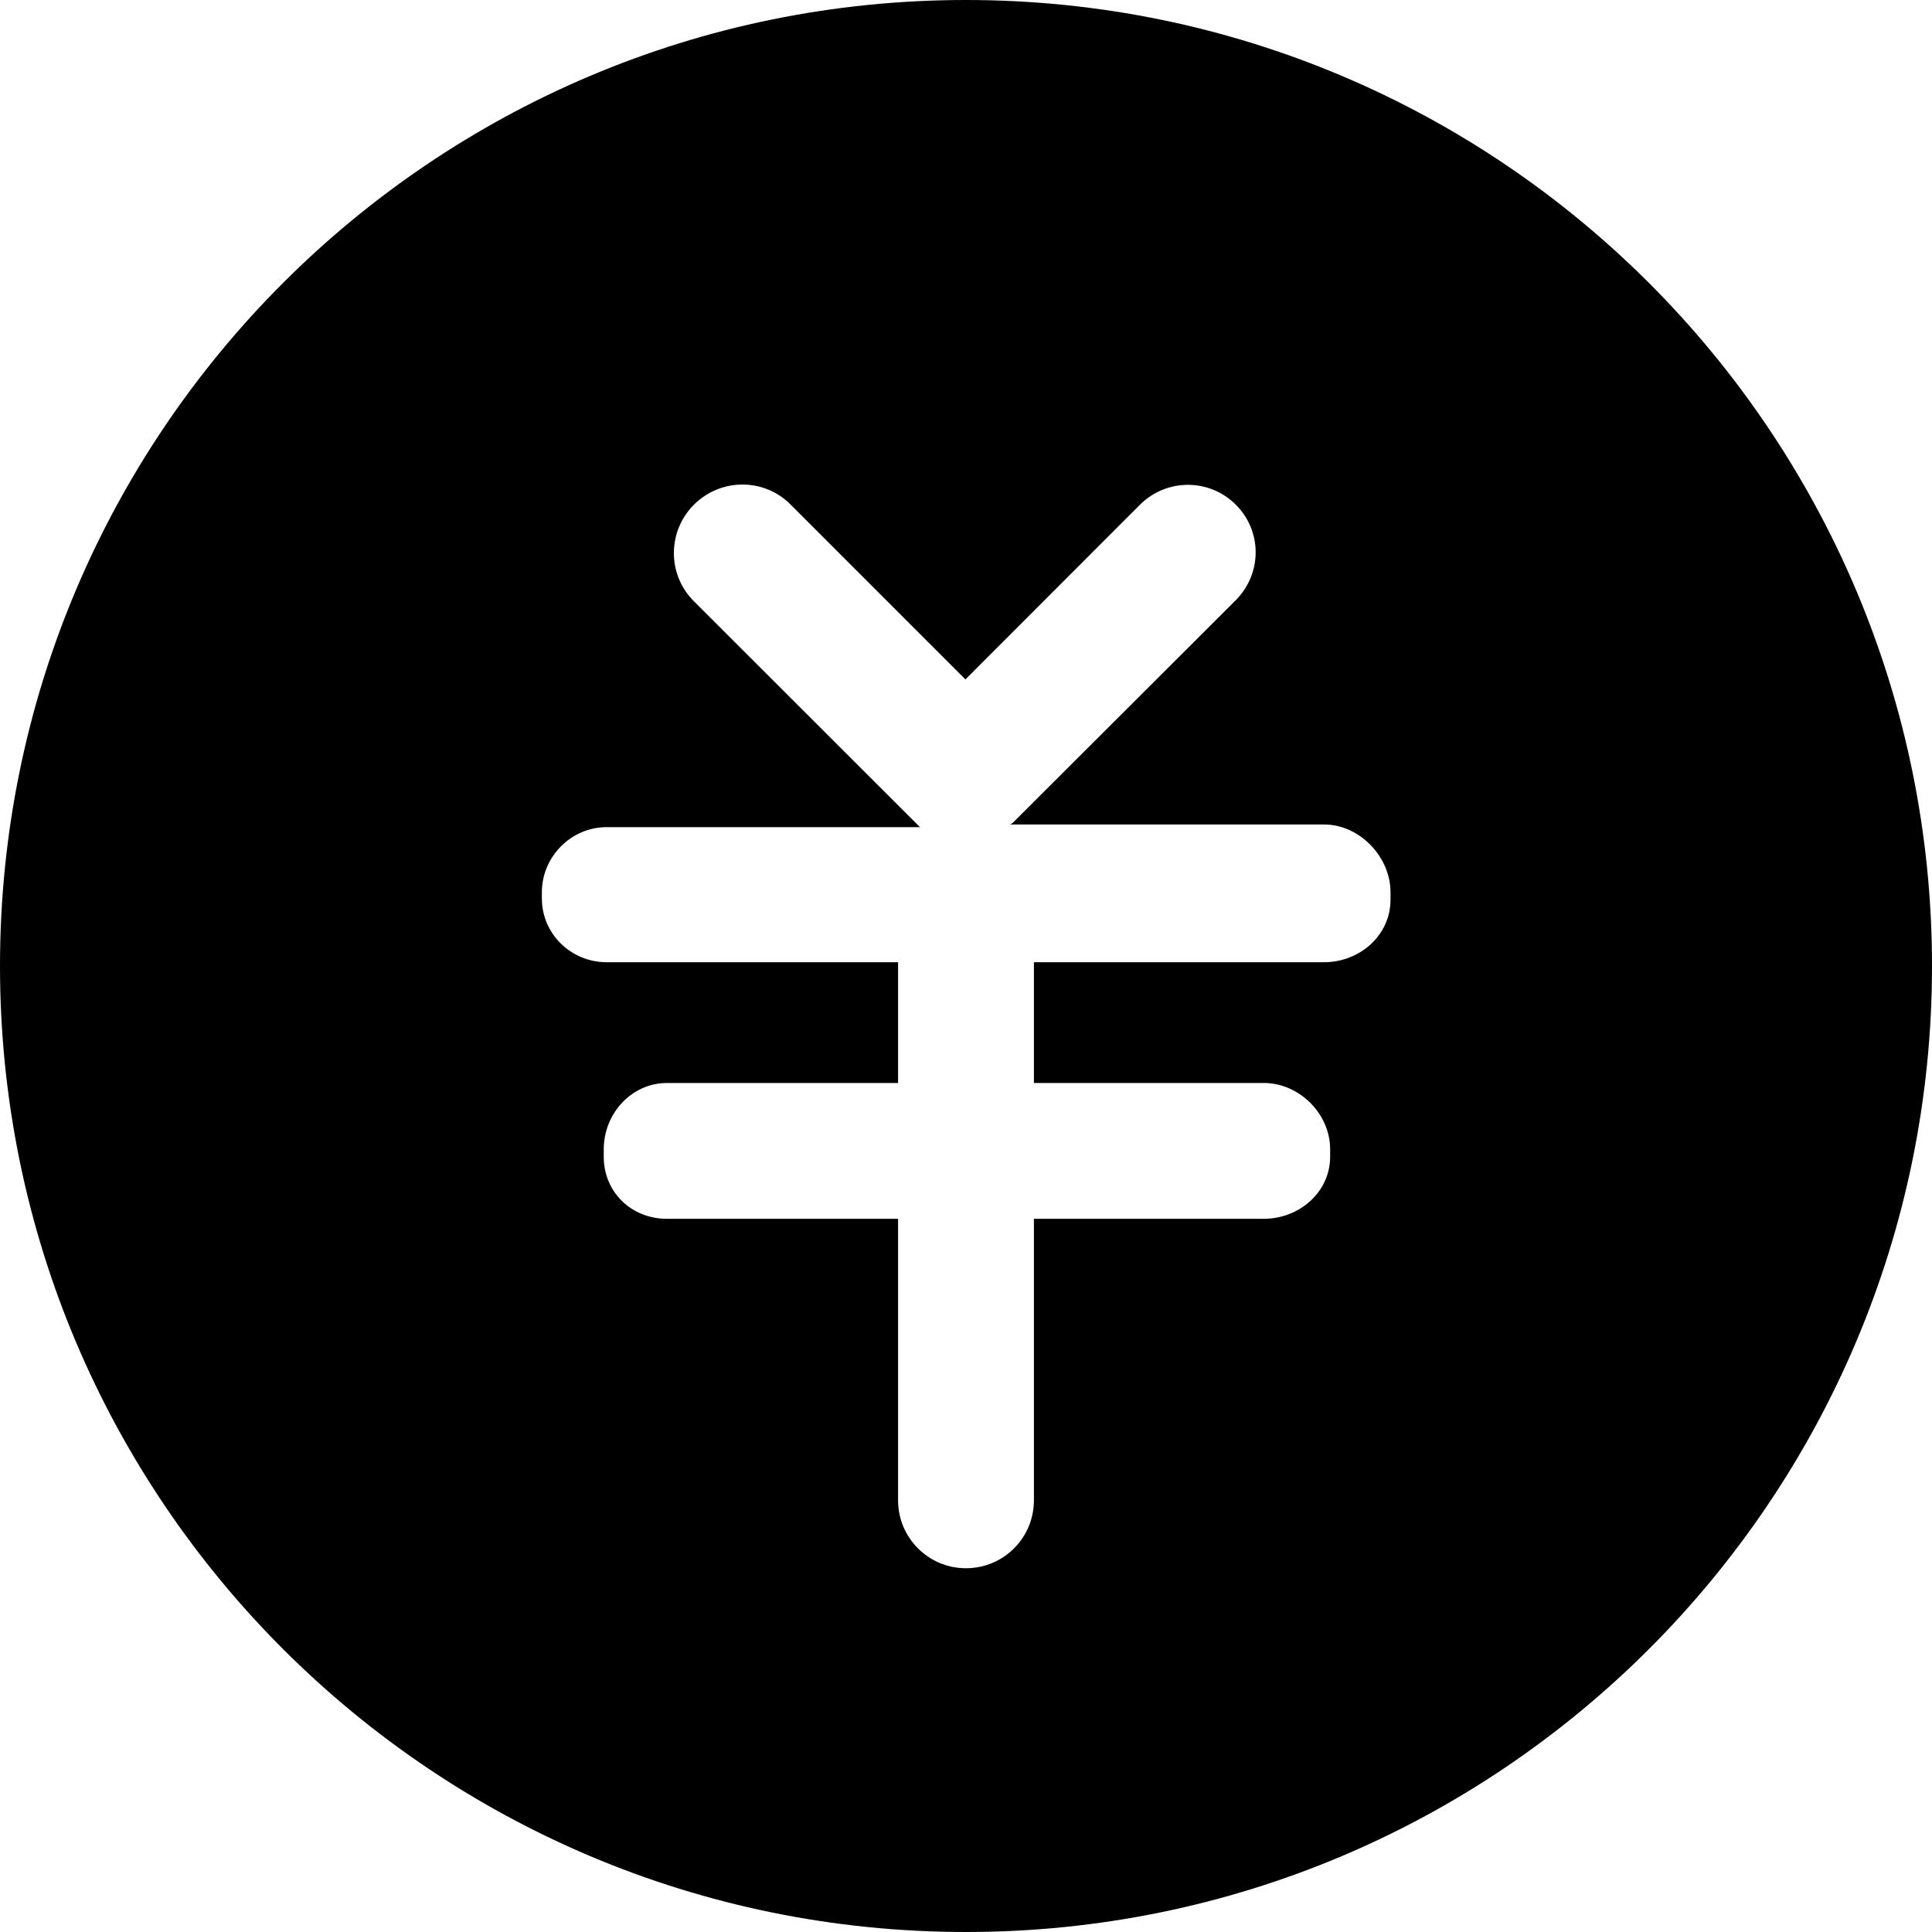 <?xml version="1.0" encoding="utf-8"?>

<svg id="pay-circle" viewBox="0 0 1024 1024">
  <path d="M512 0C229.3 0 0 229.3 0 512s229.3 512 512 512 512-229.3 512-512S794.7 0 512 0z m225 476.9c0 18.9-16.4 33.1-35.2 33.1H548v64h121.8c18.8 0 35.2 16.3 35.2 35.1v4c0 18.8-16.4 32.9-35.2 32.9H548v149.2c0 19.9-16.1 36-36 36s-36-16.1-36-36V646H353.5c-18.8 0-33.5-14.1-33.5-32.9v-4c0-18.8 14.7-35.1 33.5-35.1H476v-64H321.5c-18.8 0-34.3-15-34.3-33.8v-3.3c0-18.8 15.5-34.5 34.3-34.5H488c-0.7 0-1.4-1-2.1-1.7L367.7 318.6c-14.1-14.1-14-37 0.1-51.1 14.1-14.1 37-14.3 51.1-0.2l92.8 92.8 92.4-92.5c14.1-14.1 36.8-14.2 50.9-0.1 14.1 14 14 36.6-0.1 50.7L536.9 436c-0.7 0.7-1.4 1-2.1 1h167c18.8 0 35.2 17.1 35.2 35.9v4z"></path>
</svg>